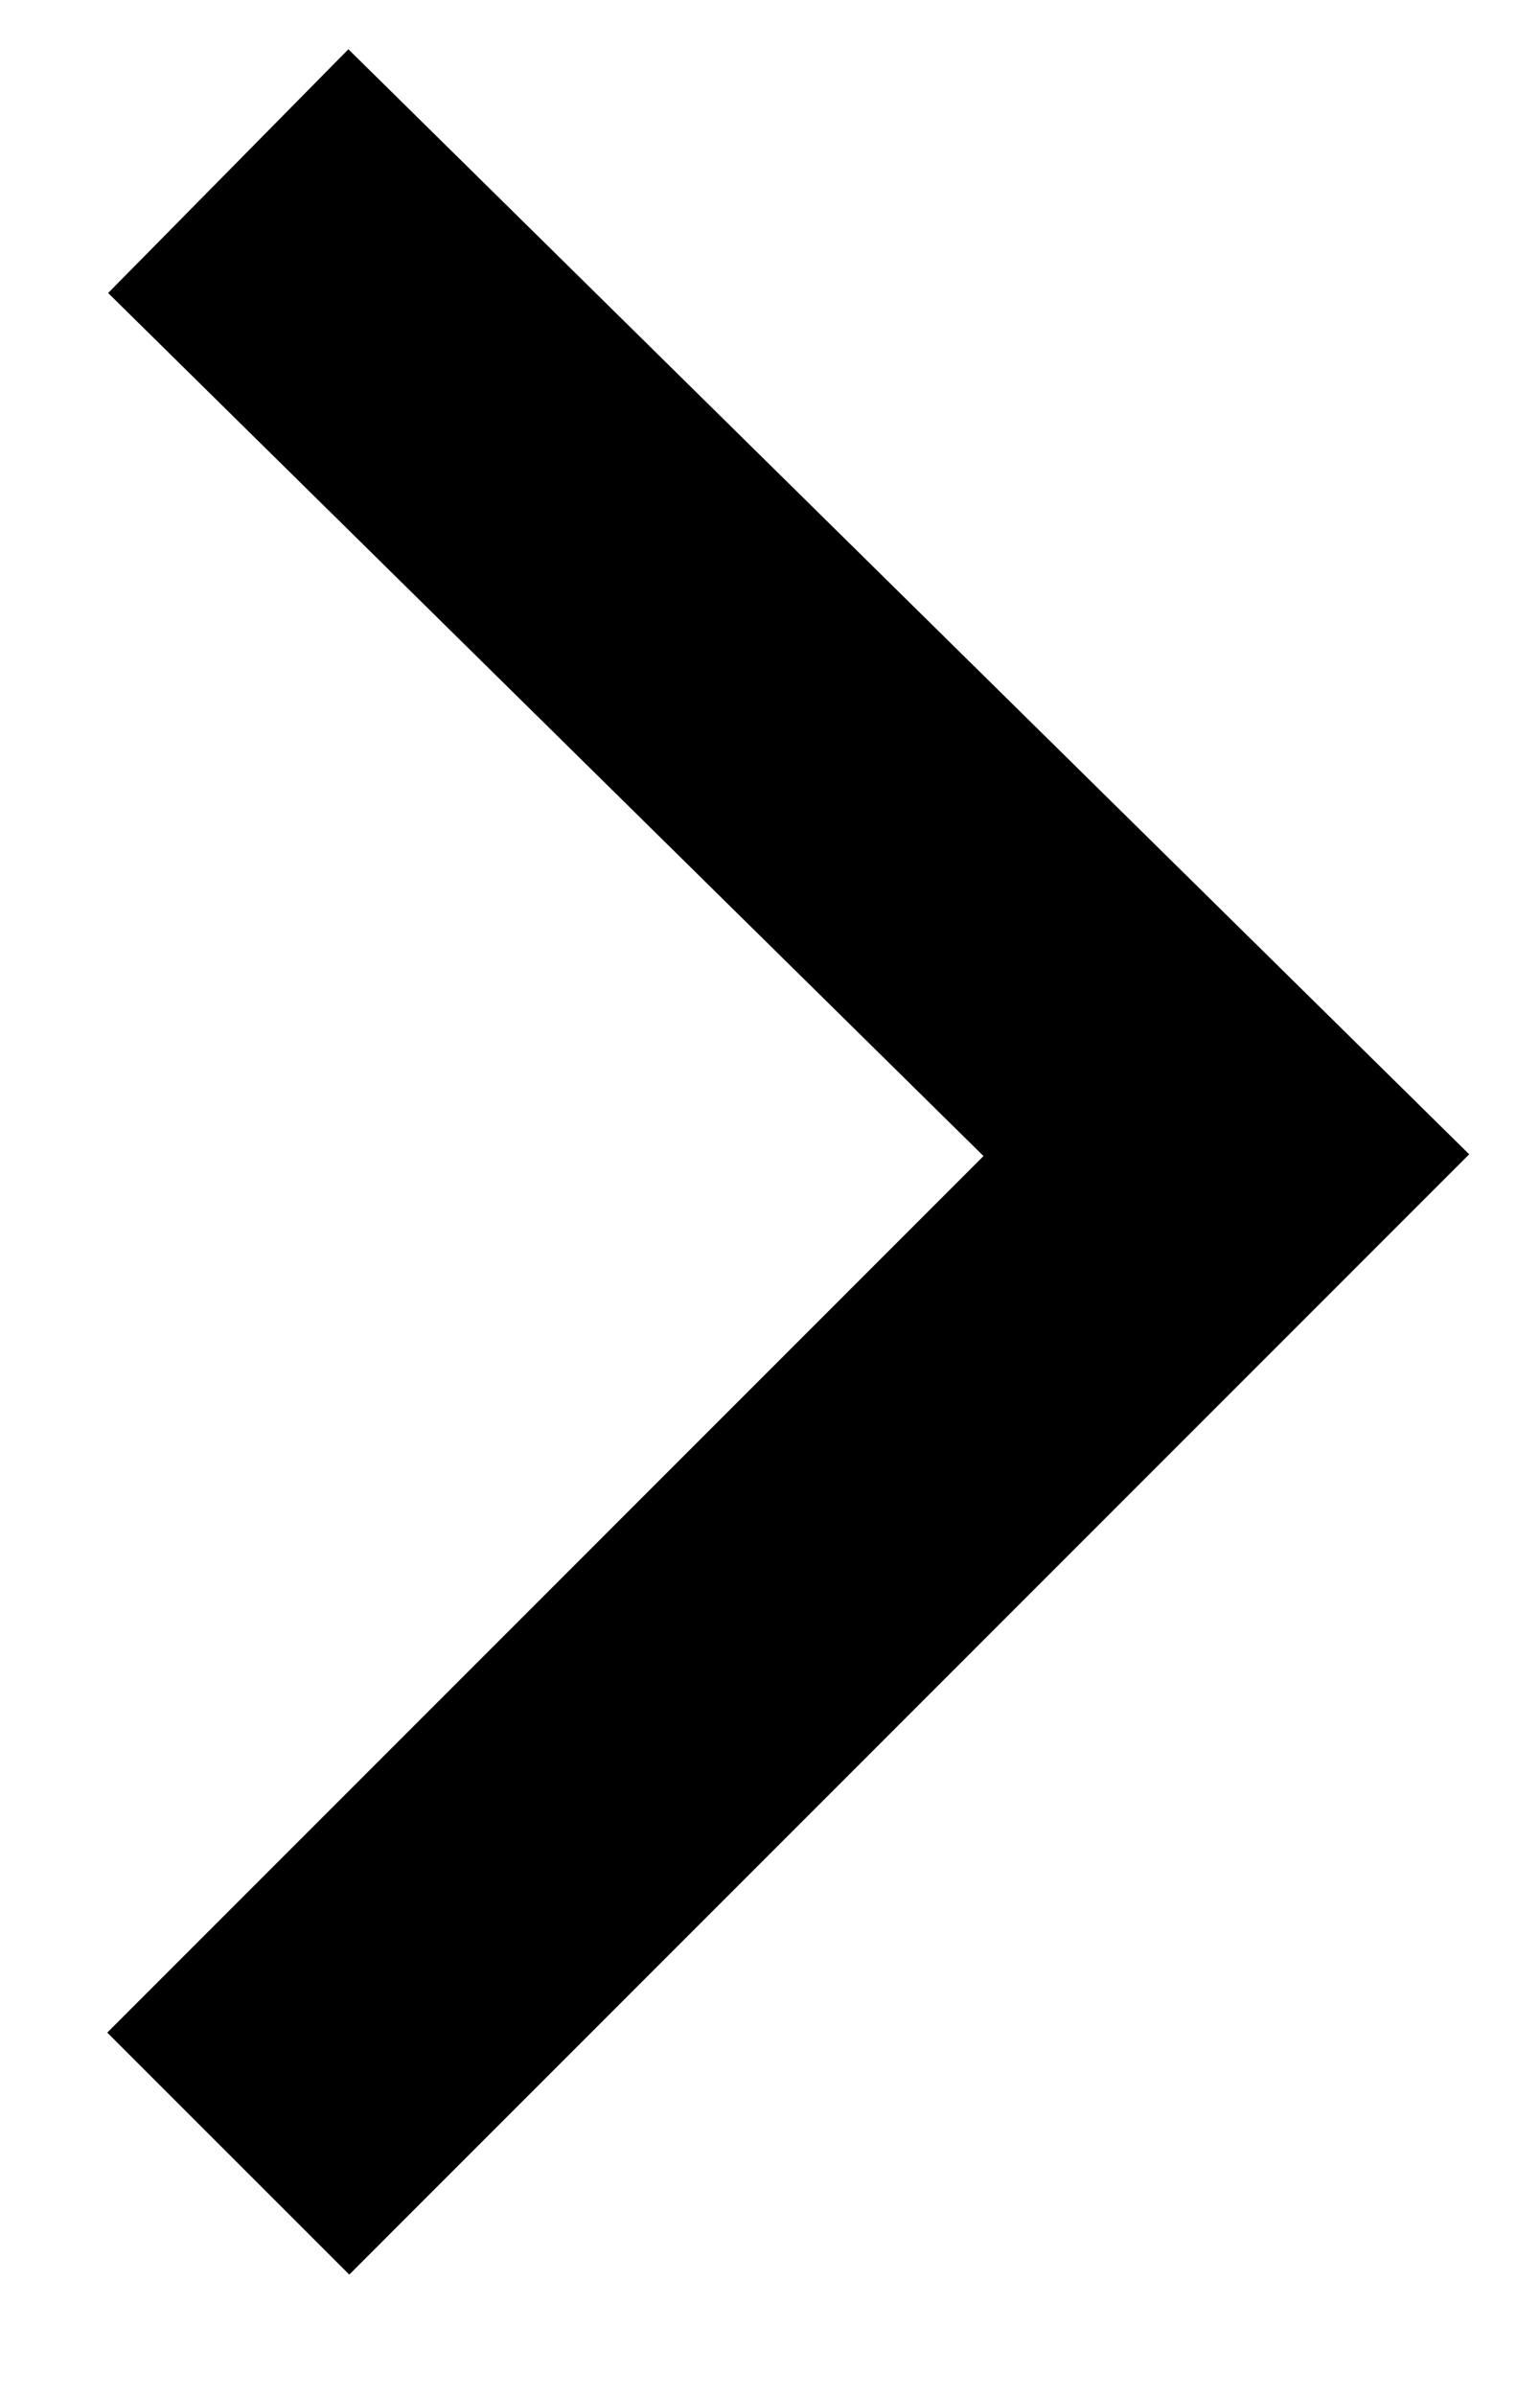 <svg width="9" height="14" viewBox="0 0 9 14" xmlns="http://www.w3.org/2000/svg">
<path d="M1.334 1L7.167 6.75L1.334 12.584" stroke="currentColor" stroke-width="2" stroke-miterlimit="10" fill="none"/>
</svg>

